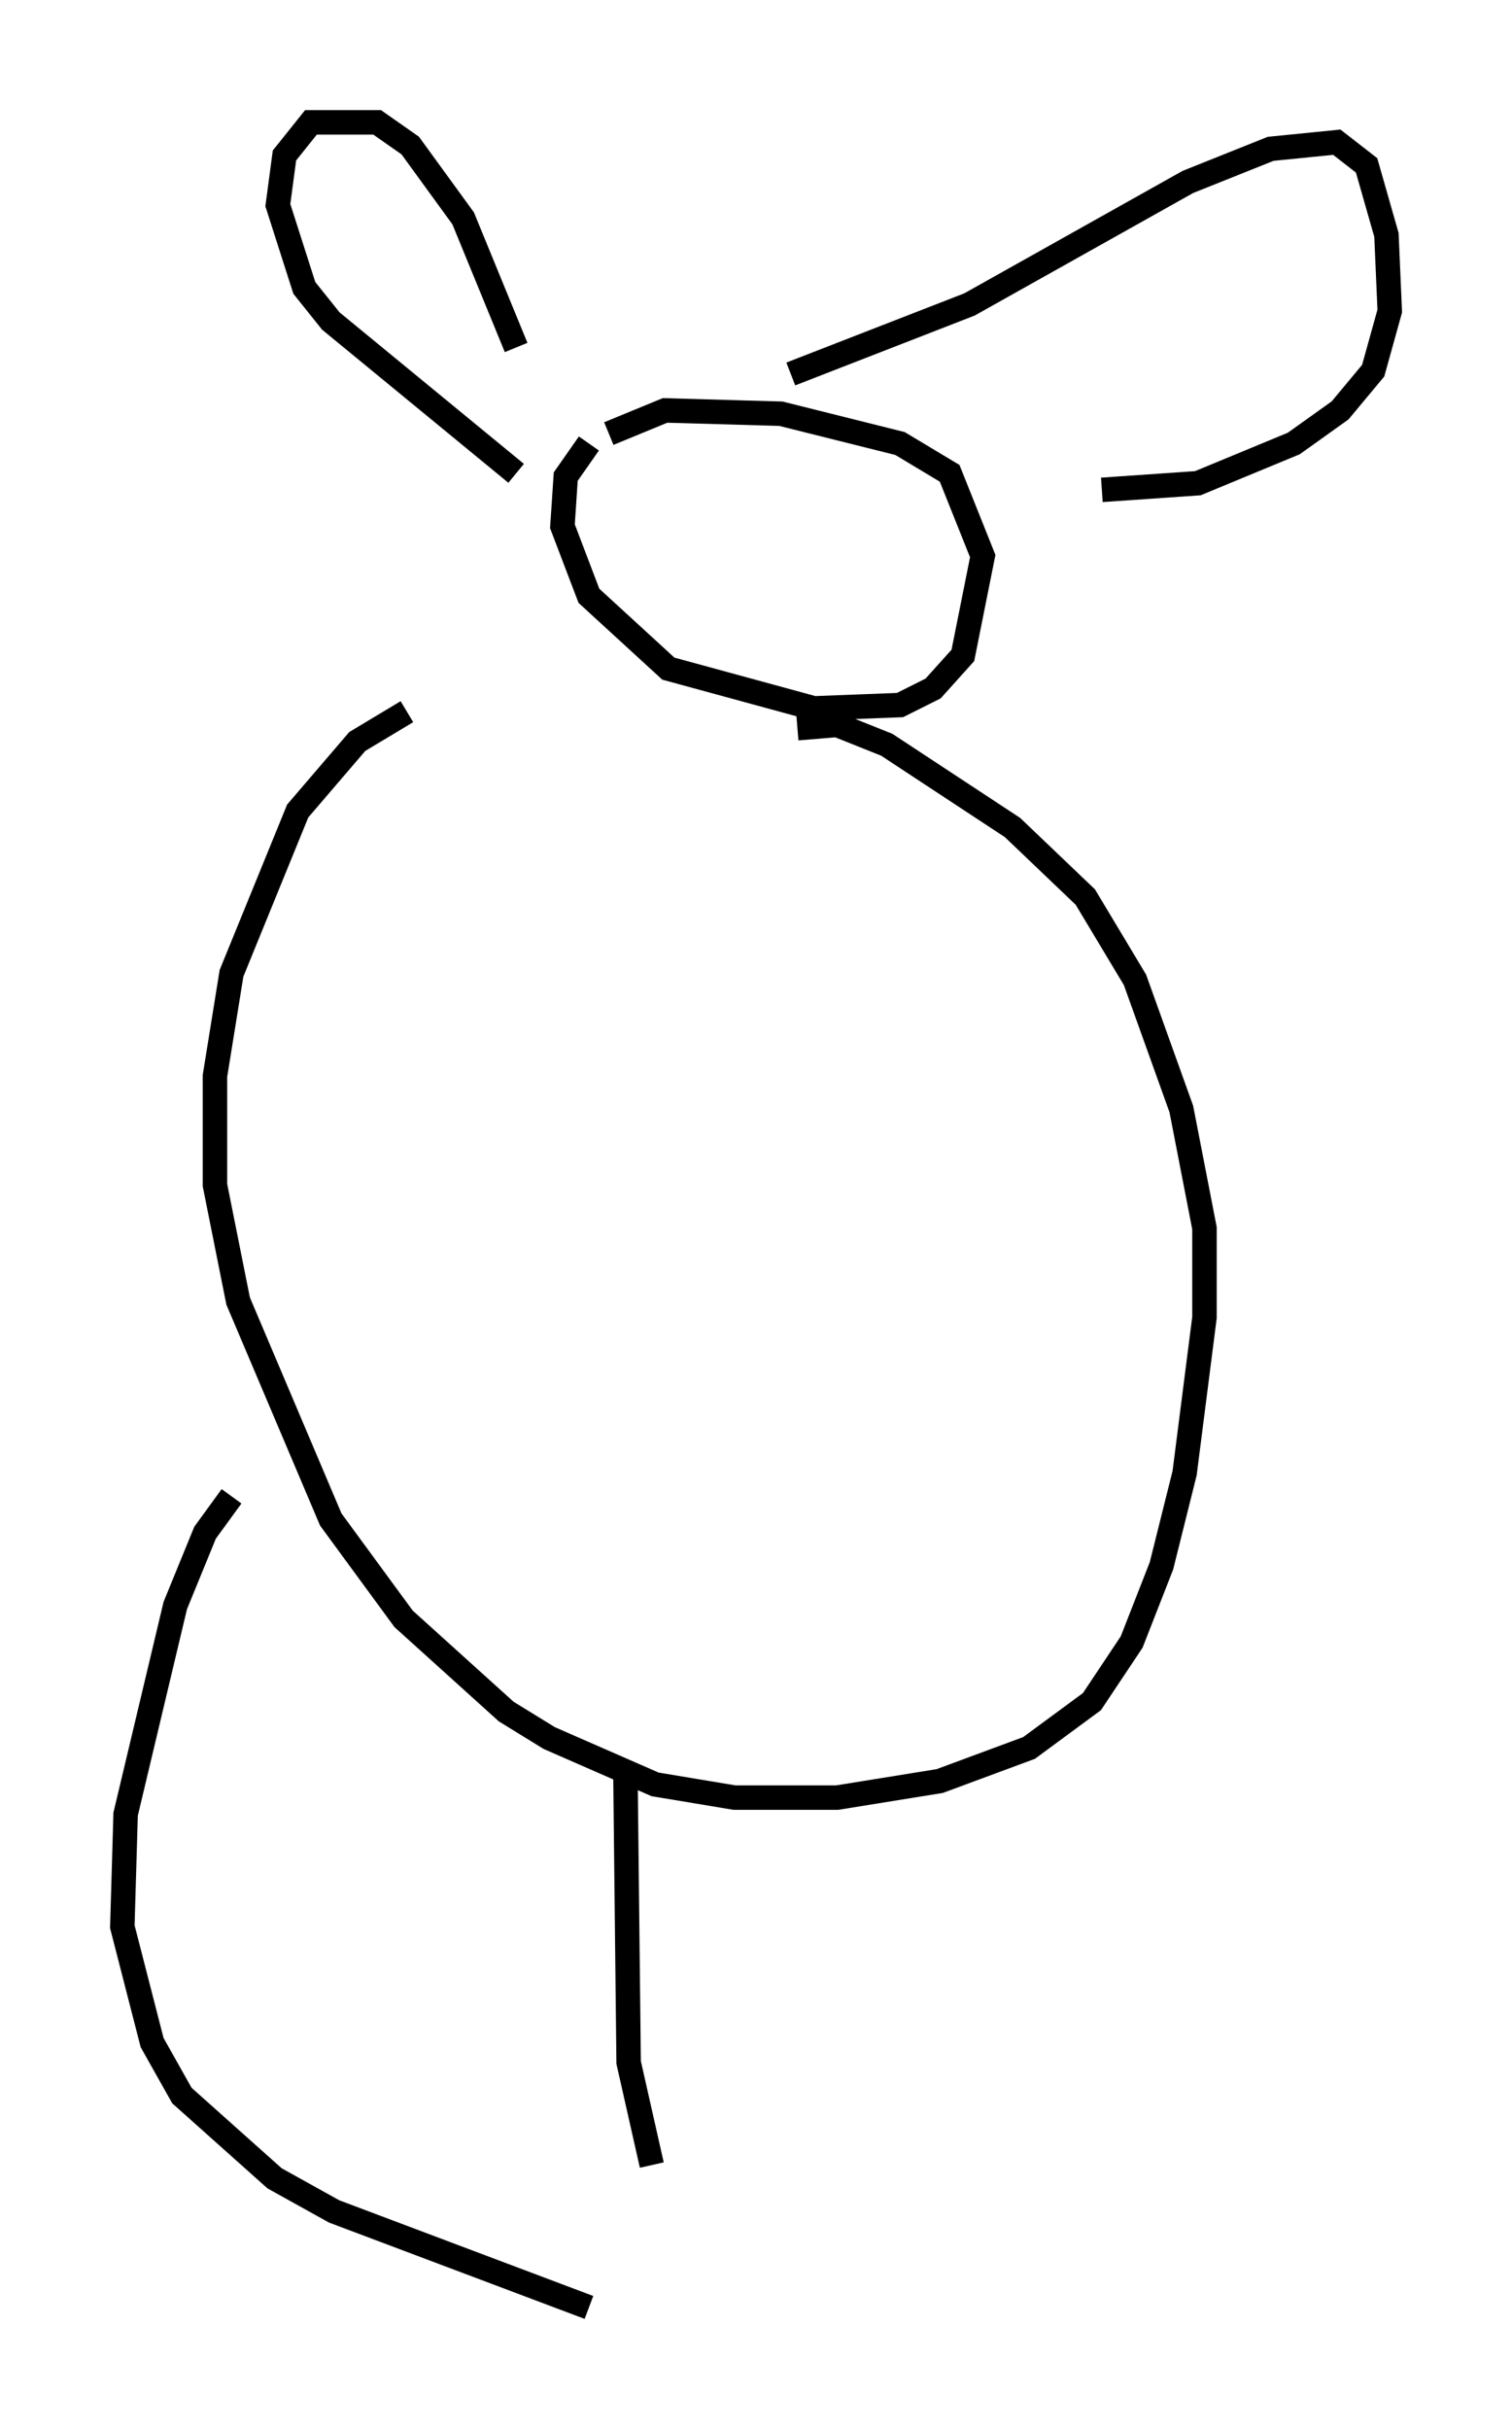 <?xml version="1.0" encoding="utf-8" ?>
<svg baseProfile="full" height="99.309" version="1.1" width="61.826" xmlns="http://www.w3.org/2000/svg" xmlns:ev="http://www.w3.org/2001/xml-events" xmlns:xlink="http://www.w3.org/1999/xlink"><defs /><rect fill="white" height="99.309" width="61.826" x="0" y="0" /><path d="M26.786, 17.72 m-2.706, 0.406 l-0.947, 1.353 -0.135, 2.03 l1.083, 2.842 3.248, 2.977 l5.954, 1.624 3.518, -0.135 l1.353, -0.677 1.218, -1.353 l0.812, -4.059 -1.353, -3.383 l-2.03, -1.218 -4.871, -1.218 l-4.736, -0.135 -2.3, 0.947 m-3.789, 1.624 l-7.578, -6.225 -1.083, -1.353 l-1.083, -3.383 0.271, -2.03 l1.083, -1.353 2.706, 0.0 l1.353, 0.947 2.165, 2.977 l2.165, 5.277 m11.231, 1.083 l7.307, -2.842 8.931, -5.007 l3.383, -1.353 2.706, -0.271 l1.218, 0.947 0.812, 2.842 l0.135, 3.112 -0.677, 2.436 l-1.353, 1.624 -1.894, 1.353 l-3.924, 1.624 -3.924, 0.271 m-28.416, 9.066 l-2.03, 1.218 -2.436, 2.842 l-2.706, 6.631 -0.677, 4.195 l0.0, 4.465 0.947, 4.736 l3.789, 8.931 2.977, 4.059 l4.195, 3.789 1.759, 1.083 l4.33, 1.894 3.248, 0.541 l4.195, 0.0 4.195, -0.677 l3.654, -1.353 2.571, -1.894 l1.624, -2.436 1.218, -3.112 l0.947, -3.789 0.812, -6.36 l0.0, -3.654 -0.947, -4.871 l-1.894, -5.277 -2.03, -3.383 l-2.977, -2.842 -5.142, -3.383 l-2.03, -0.812 -1.624, 0.135 m-23.139, 31.393 l-1.083, 1.488 -1.218, 2.977 l-2.03, 8.525 -0.135, 4.601 l1.218, 4.736 1.218, 2.165 l3.789, 3.383 2.436, 1.353 l10.419, 3.924 m1.488, -22.192 l0.135, 12.178 0.947, 4.195 " fill="none" stroke="black" stroke-width="1" /></svg>